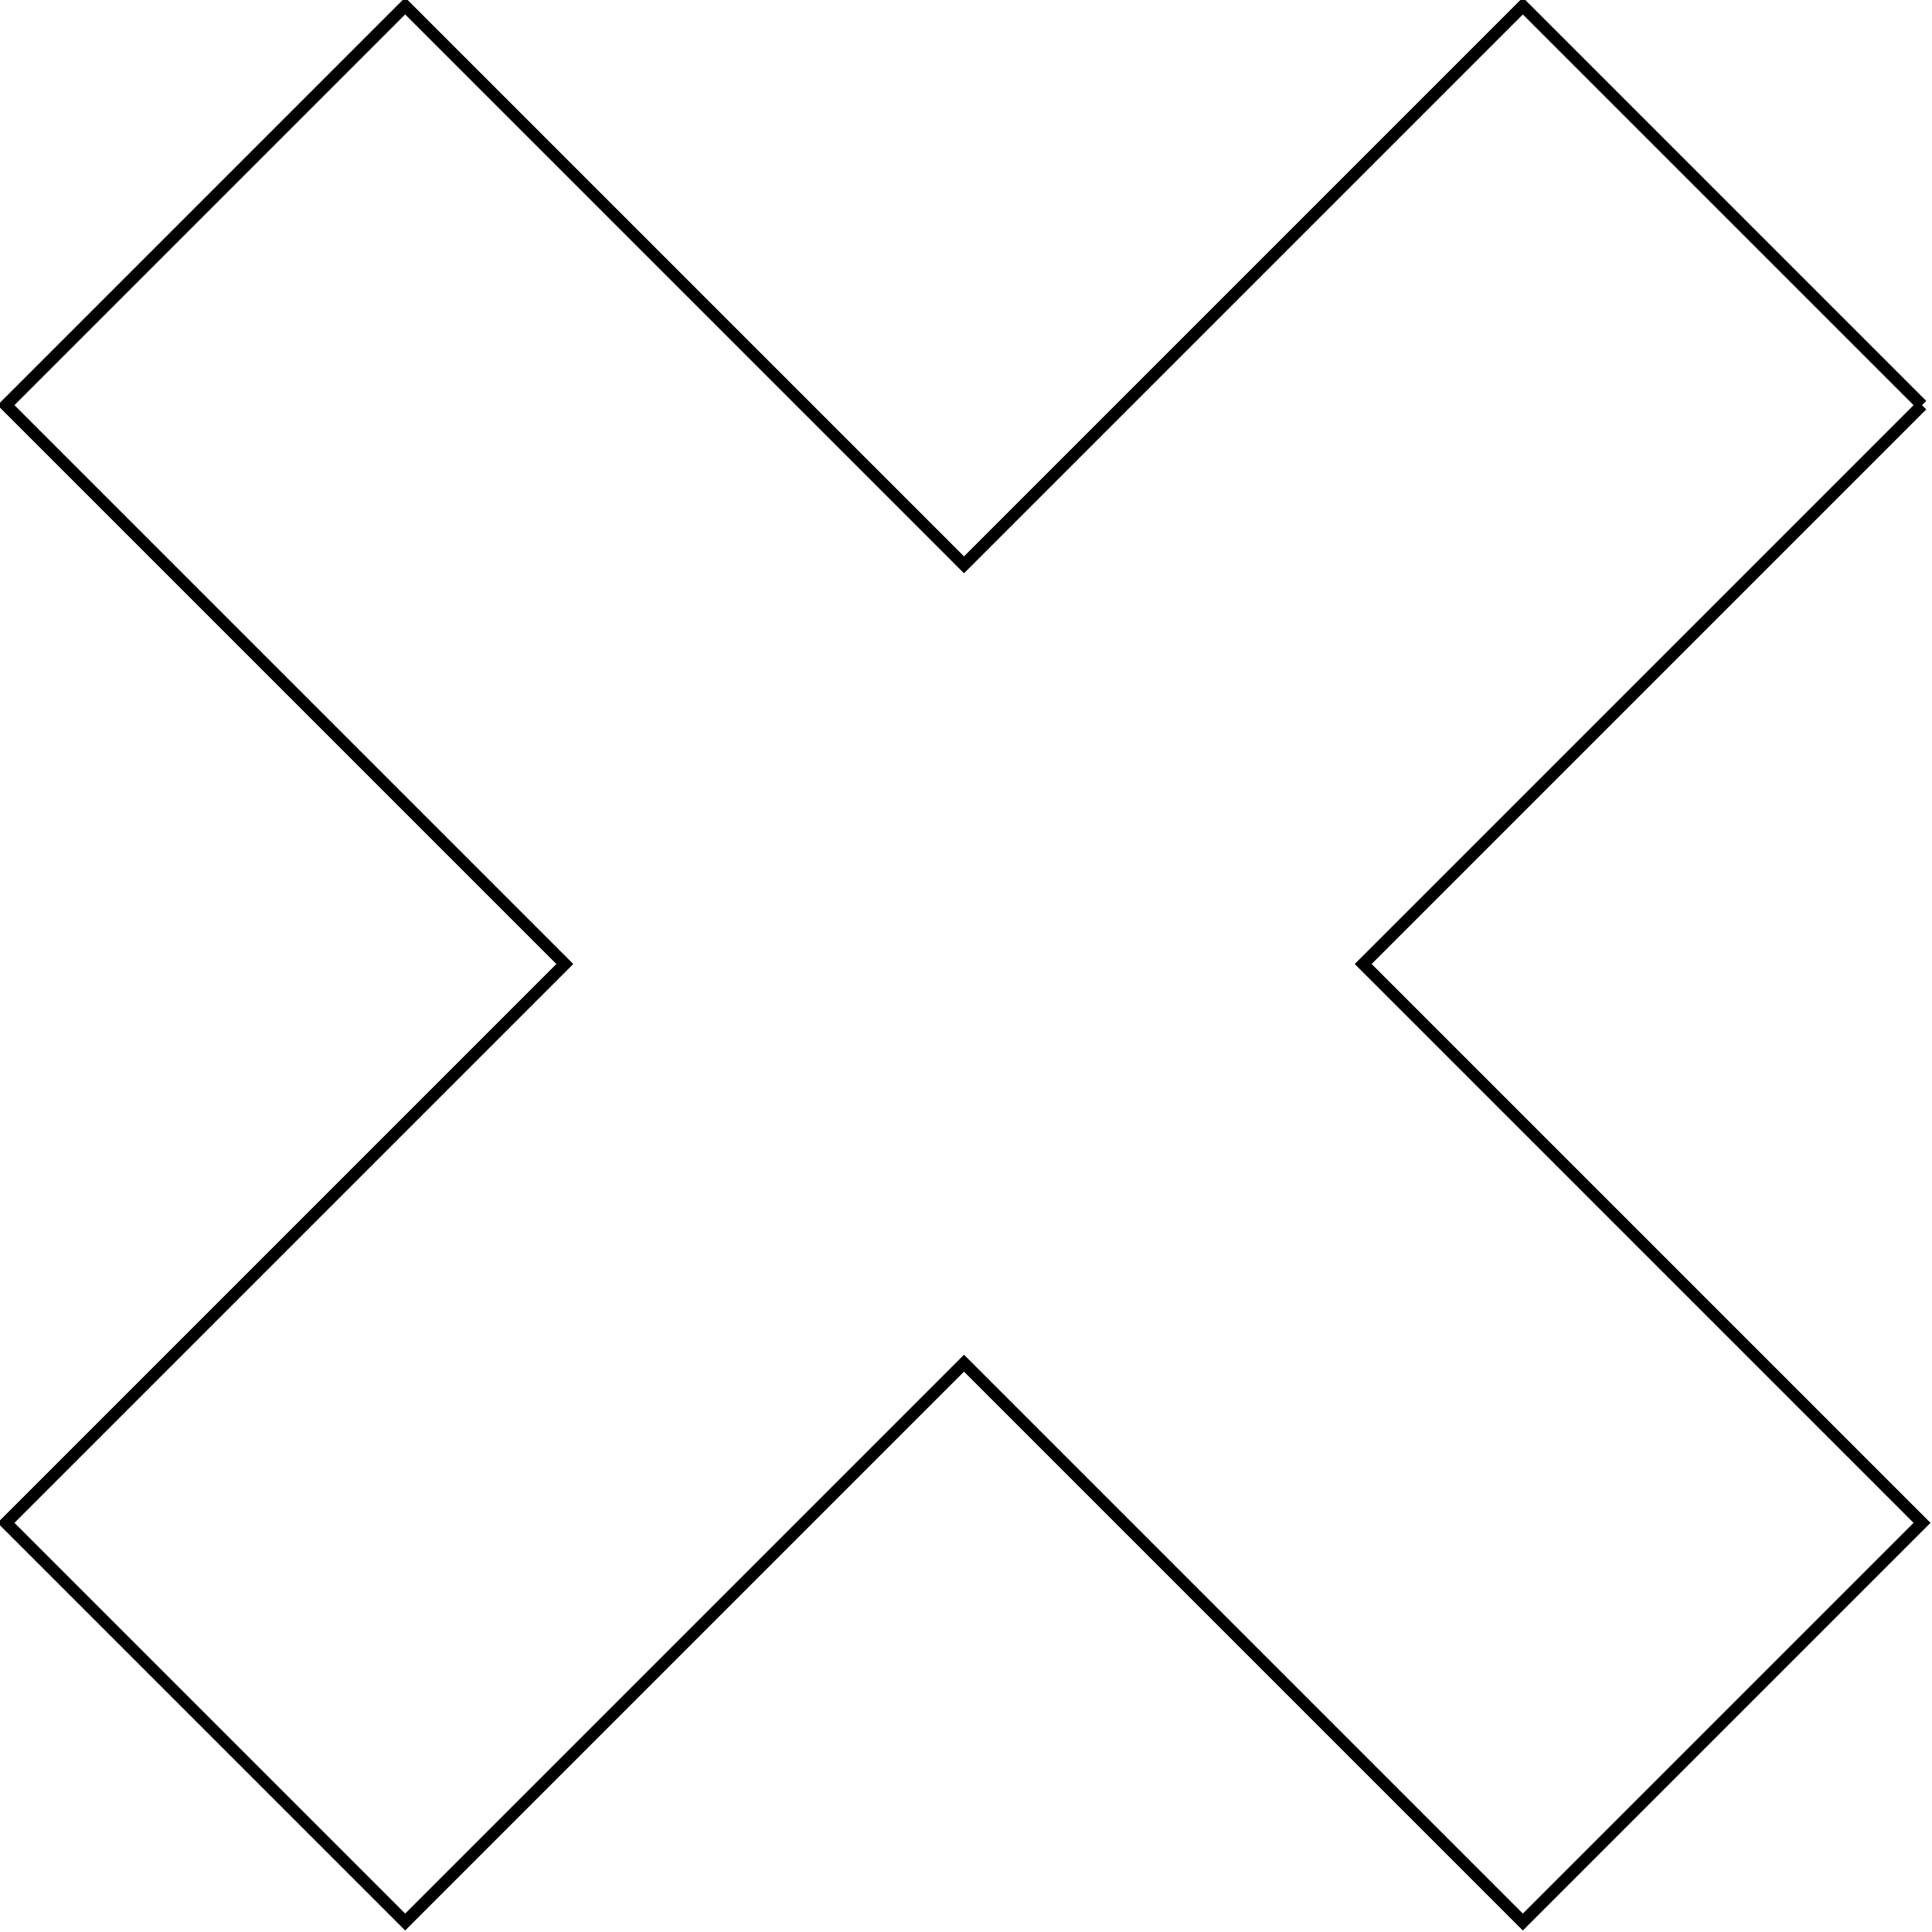 <?xml version="1.0" encoding="UTF-8"?>
<!DOCTYPE svg PUBLIC "-//W3C//DTD SVG 1.1//EN" "http://www.w3.org/Graphics/SVG/1.1/DTD/svg11.dtd">
<svg xmlns="http://www.w3.org/2000/svg" xmlns:xlink="http://www.w3.org/1999/xlink" version="1.1" width="484px" height="484px" viewBox="-0.5 -0.5 484 484" style="background-color: rgb(255, 255, 255);"><defs/><g><path d="M 481 101 L 341 241 L 481 381 L 381 481 L 241 341 L 101 481 L 1 381 L 141 241 L 1 101 L 101 1 L 241 141 L 381 1 L 481 101" fill="none" stroke="#000000" stroke-width="3" stroke-miterlimit="10" pointer-events="stroke"/></g></svg>